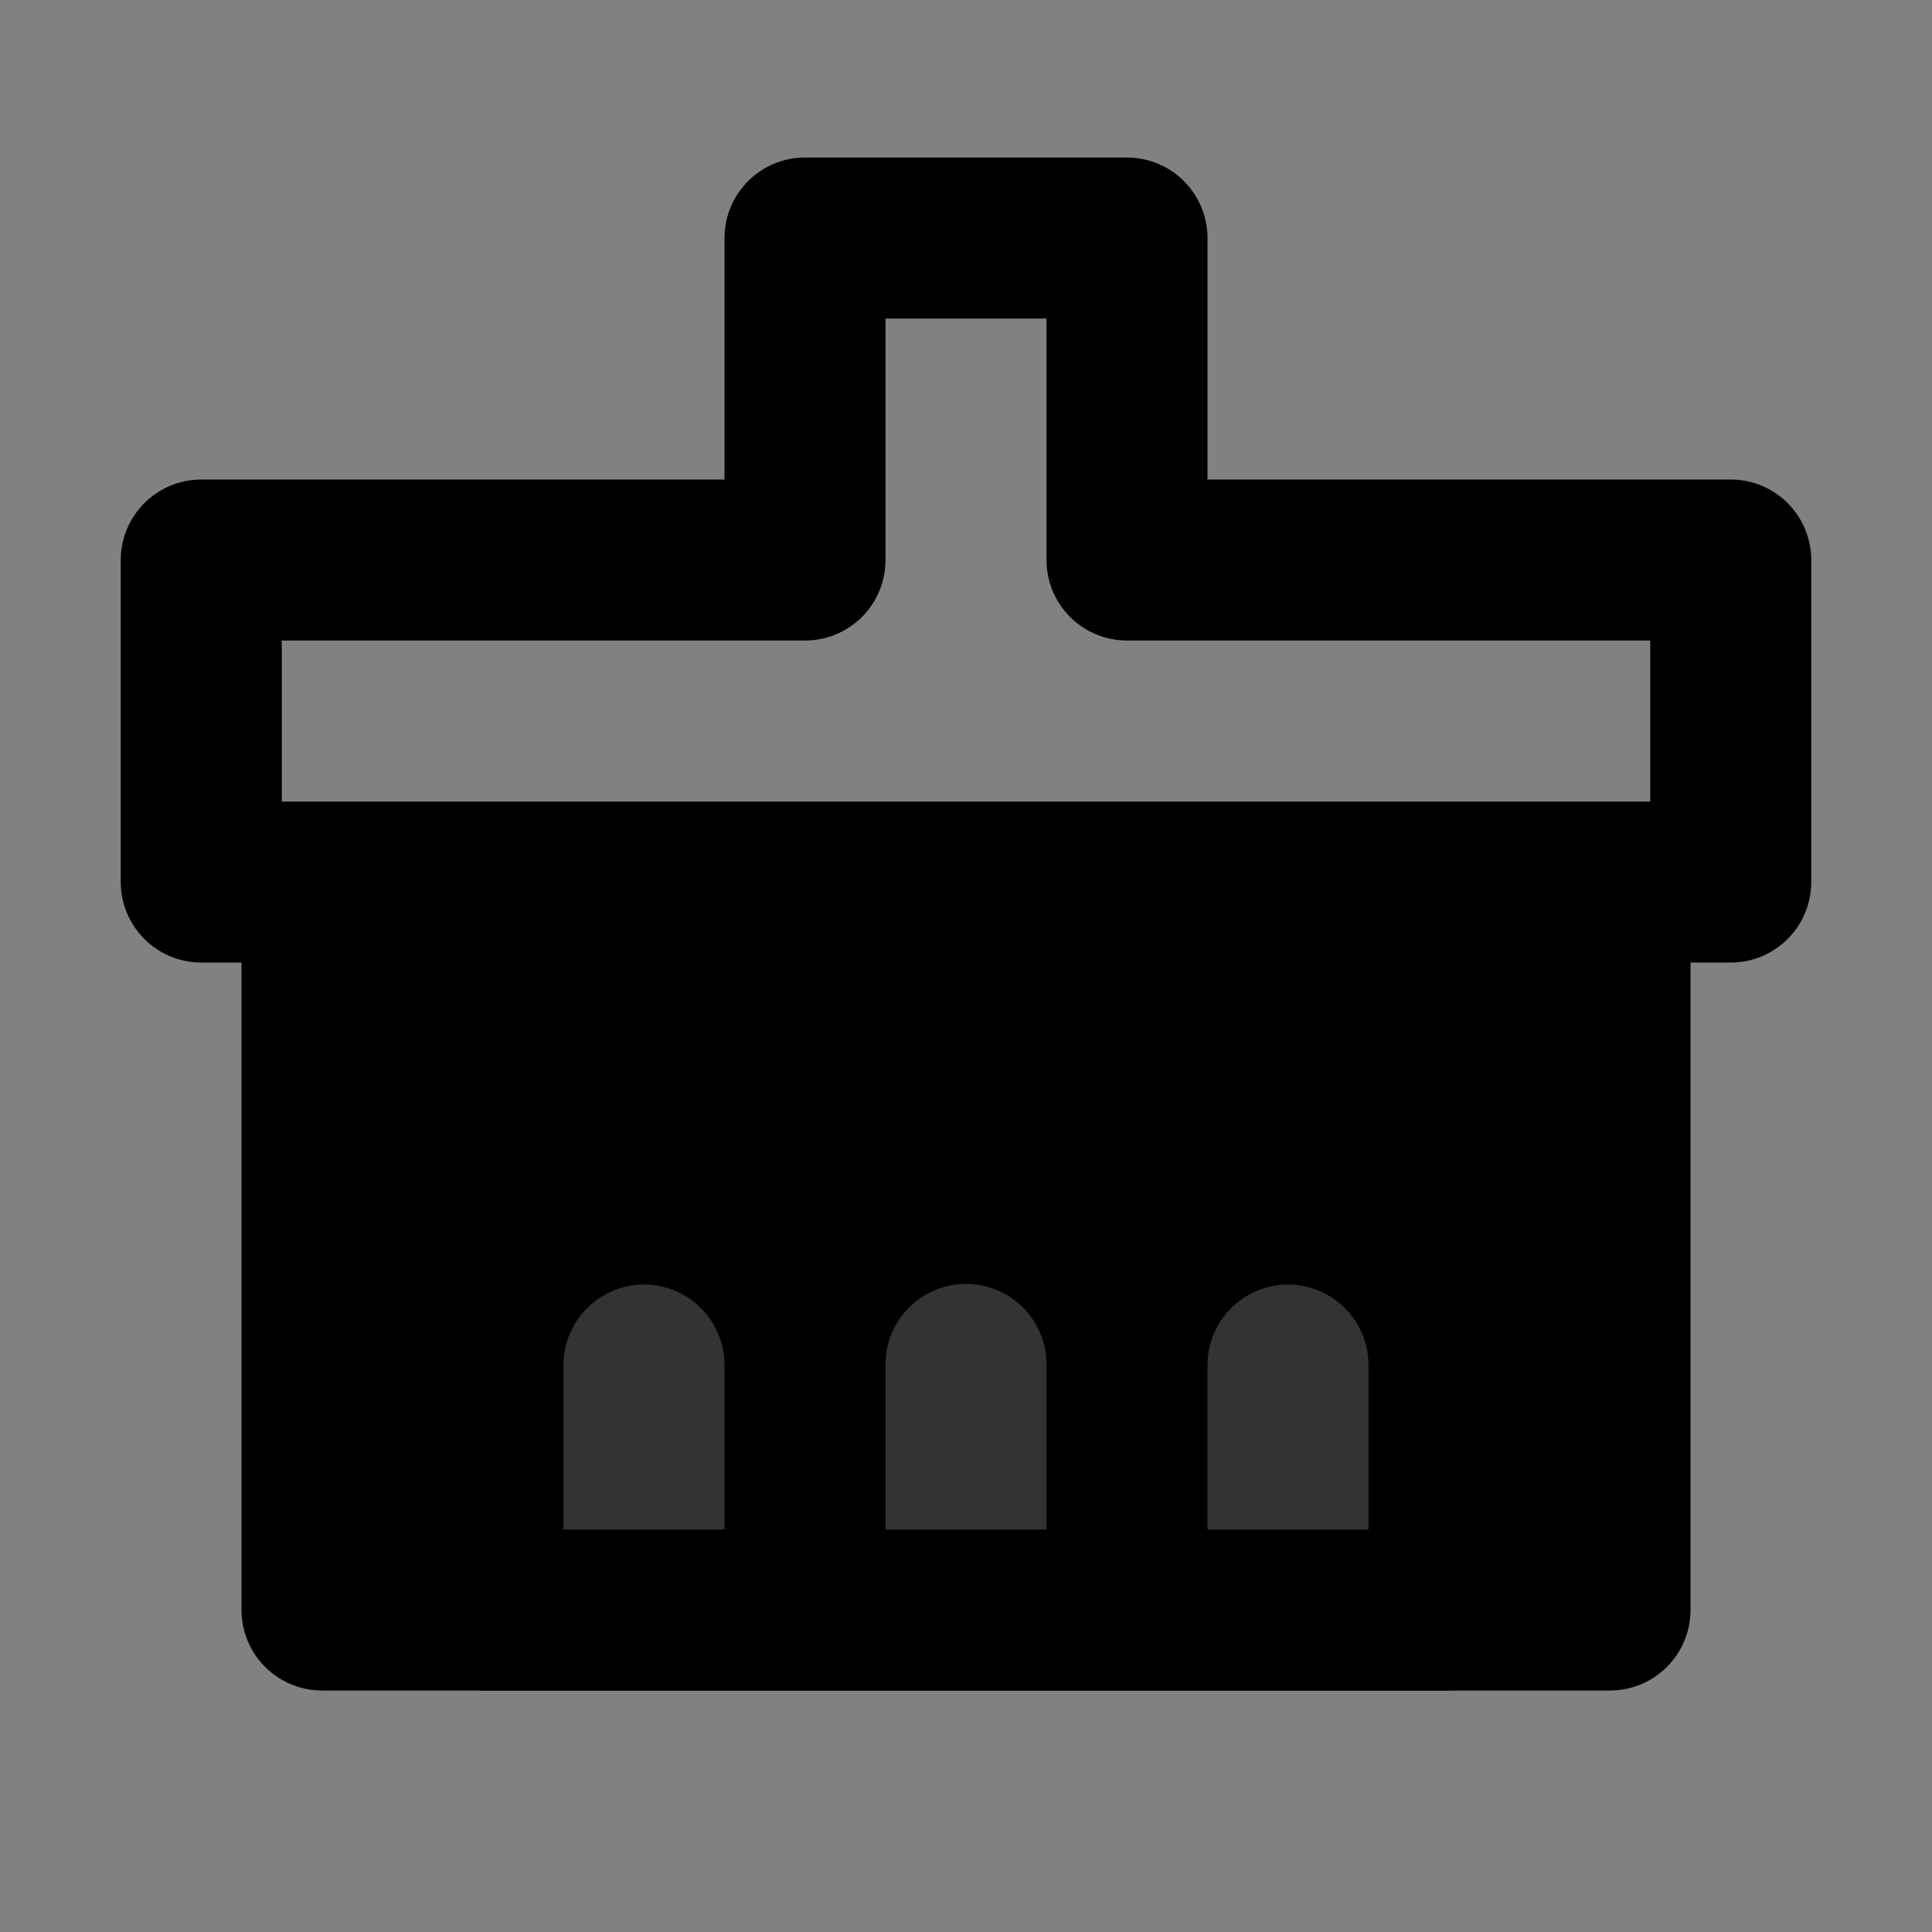 <svg width="48" height="48" viewBox="0 0 48 48" fill="none" xmlns="http://www.w3.org/2000/svg">
<rect x="0" y="0" width="48" height="48" fill="#808080" stroke="none"/>
<rect width="48" height="48" fill="white" fill-opacity="0.01"/>
<path fill-rule="evenodd" clip-rule="evenodd" d="M20 5.914H28V13.914H43V21.914H5V13.914H20V5.914Z" stroke="black" stroke-width="4" stroke-linecap="round" stroke-linejoin="round"/>
<path d="M8 40H40V22H8V40Z" fill="null" stroke="black" stroke-width="4" stroke-linejoin="round"/>
<path d="M16 39.898V33.914" stroke="#333" stroke-width="4" stroke-linecap="round" stroke-linejoin="round"/>
<path d="M24 39.898V33.898" stroke="#333" stroke-width="4" stroke-linecap="round" stroke-linejoin="round"/>
<path d="M32 39.898V33.914" stroke="#333" stroke-width="4" stroke-linecap="round" stroke-linejoin="round"/>
<path d="M12 40H36" stroke="black" stroke-width="4" stroke-linecap="round" stroke-linejoin="round"/>
</svg>
